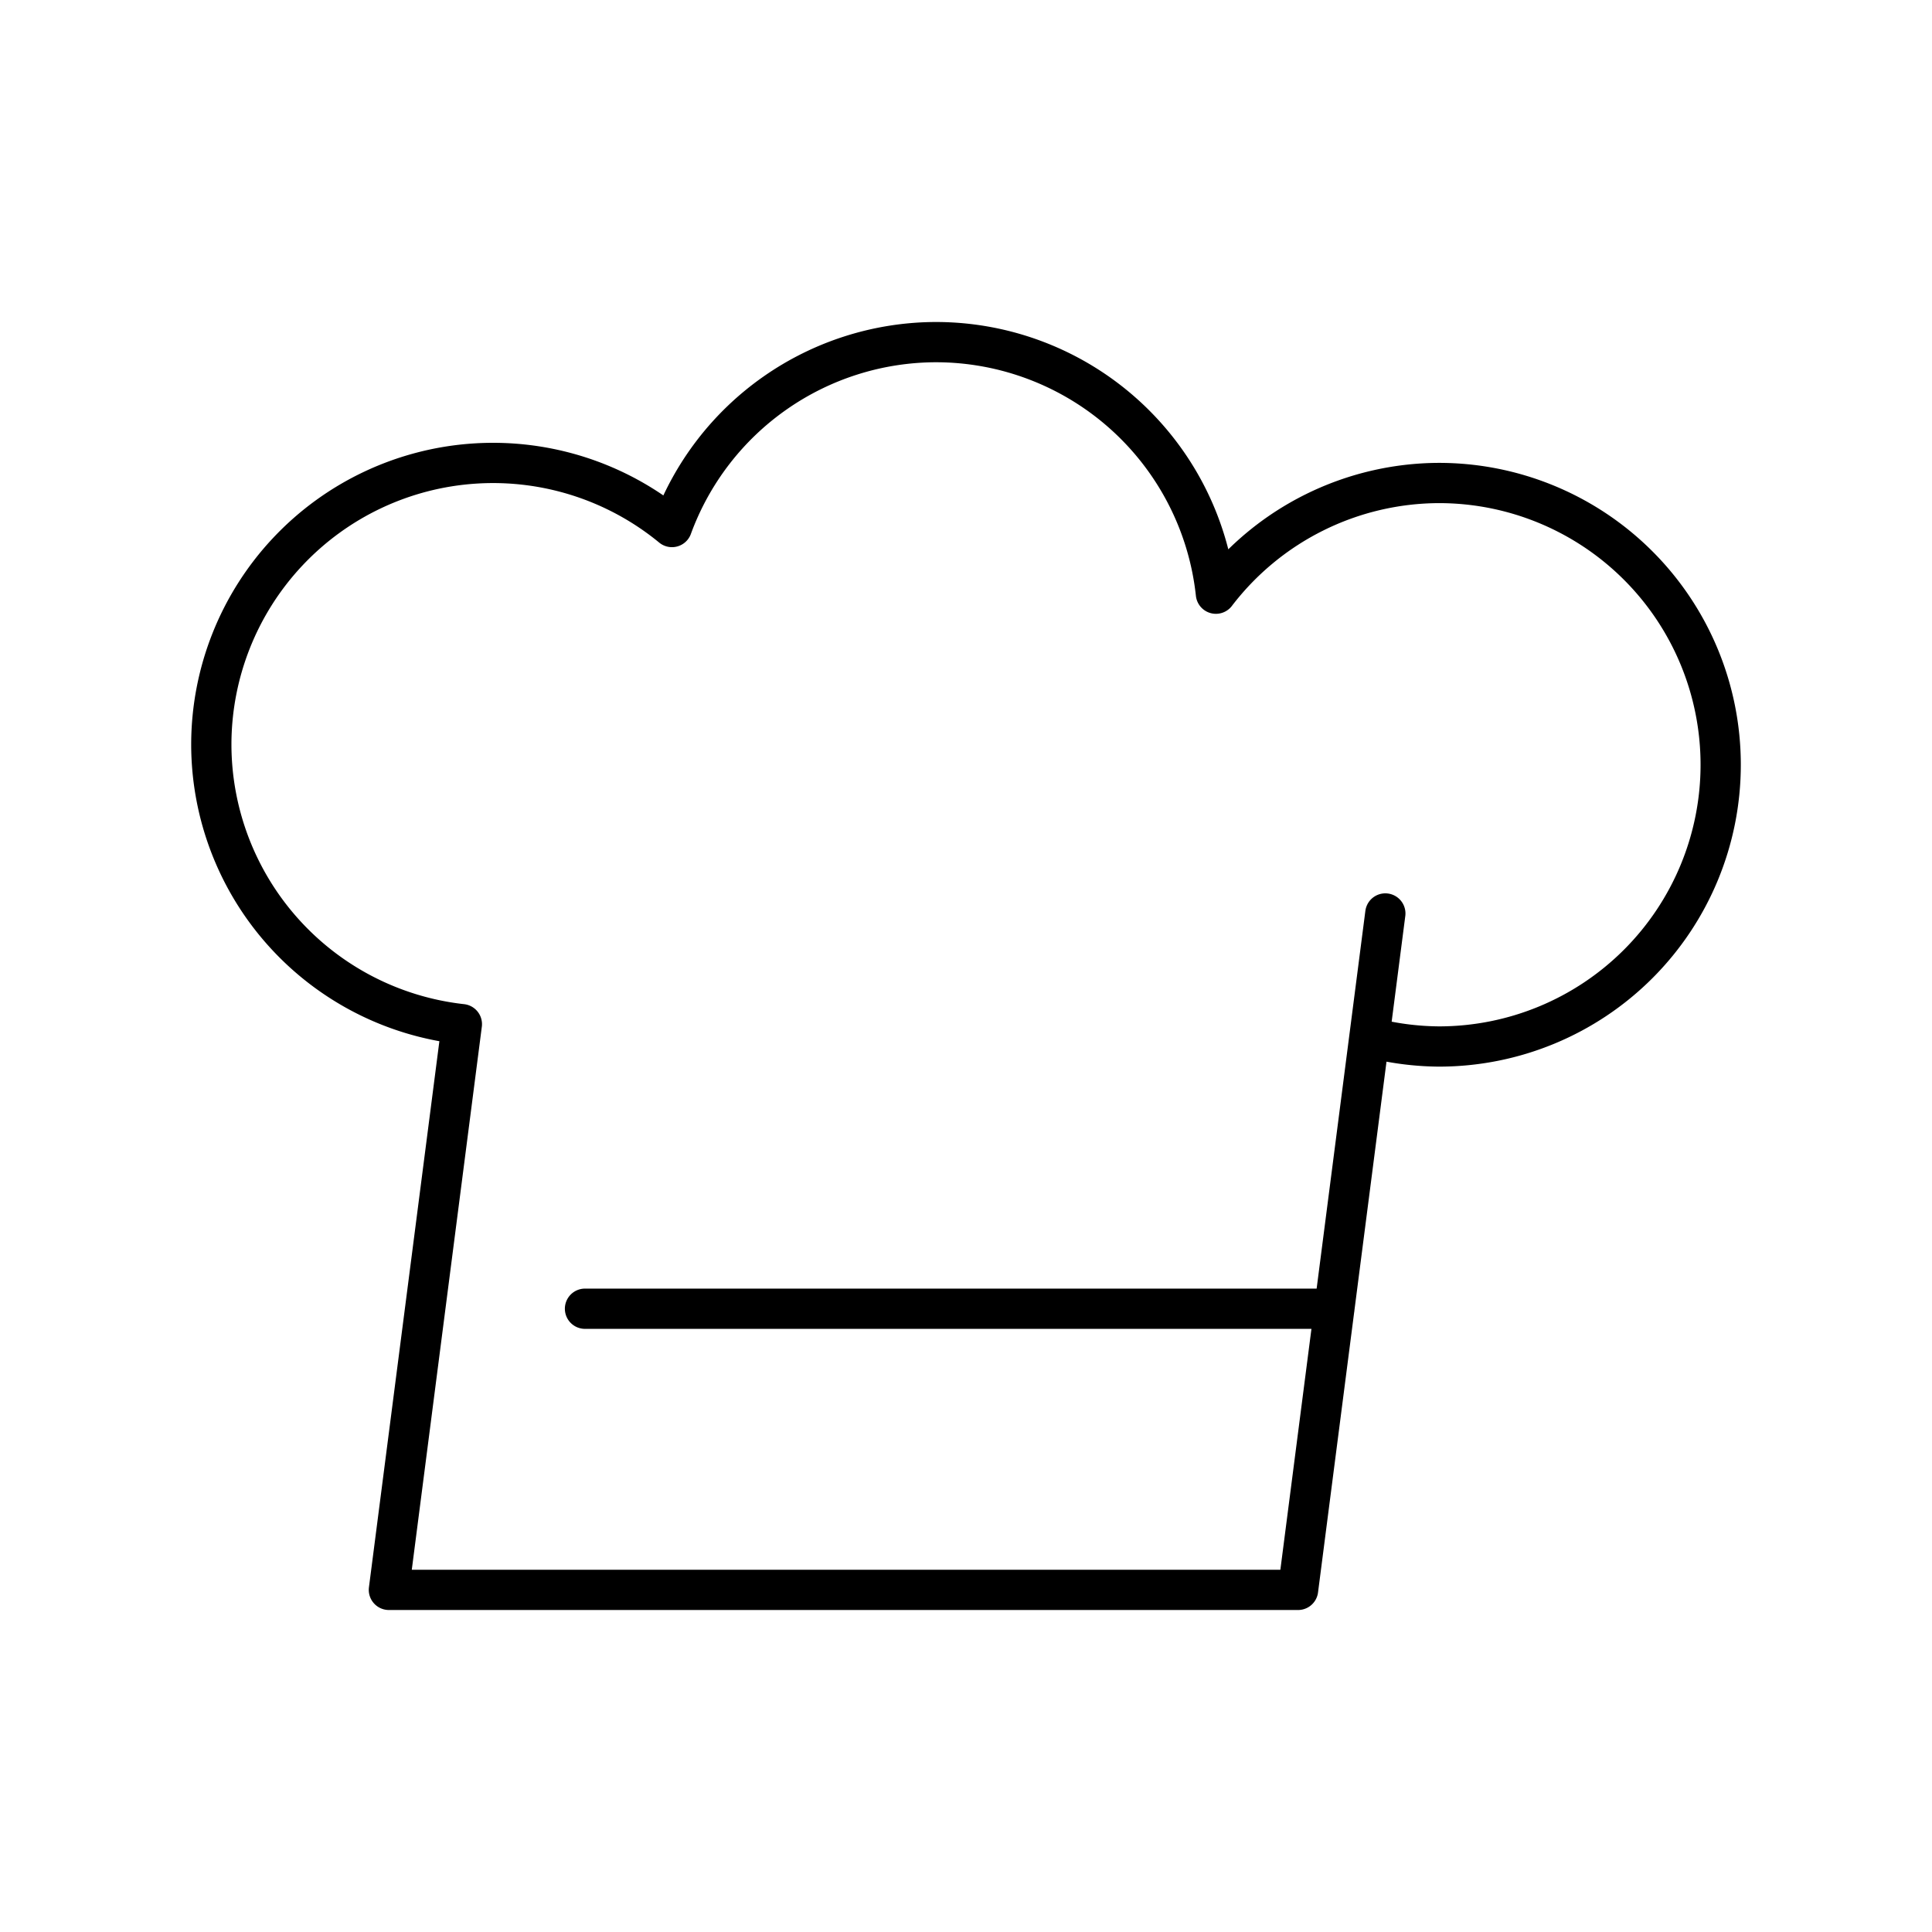 <svg xmlns="http://www.w3.org/2000/svg" xmlns:xlink="http://www.w3.org/1999/xlink" width="48" height="48" viewBox="0 0 48 48"><path fill="none" stroke="currentColor" stroke-linecap="round" stroke-linejoin="round" d="M34.022 25.77a7 7 0 0 0 1.728.23a7 7 0 1 0 0-14a7 7 0 0 0-5.541 2.75A7 7 0 0 0 23.25 8.5a7 7 0 0 0-6.555 4.594A7 7 0 0 0 5.25 18.5a7 7 0 0 0 6.225 6.945L9.662 39.5H32.25l2.168-16.805m-1.266 9.82H14.534"/></svg>